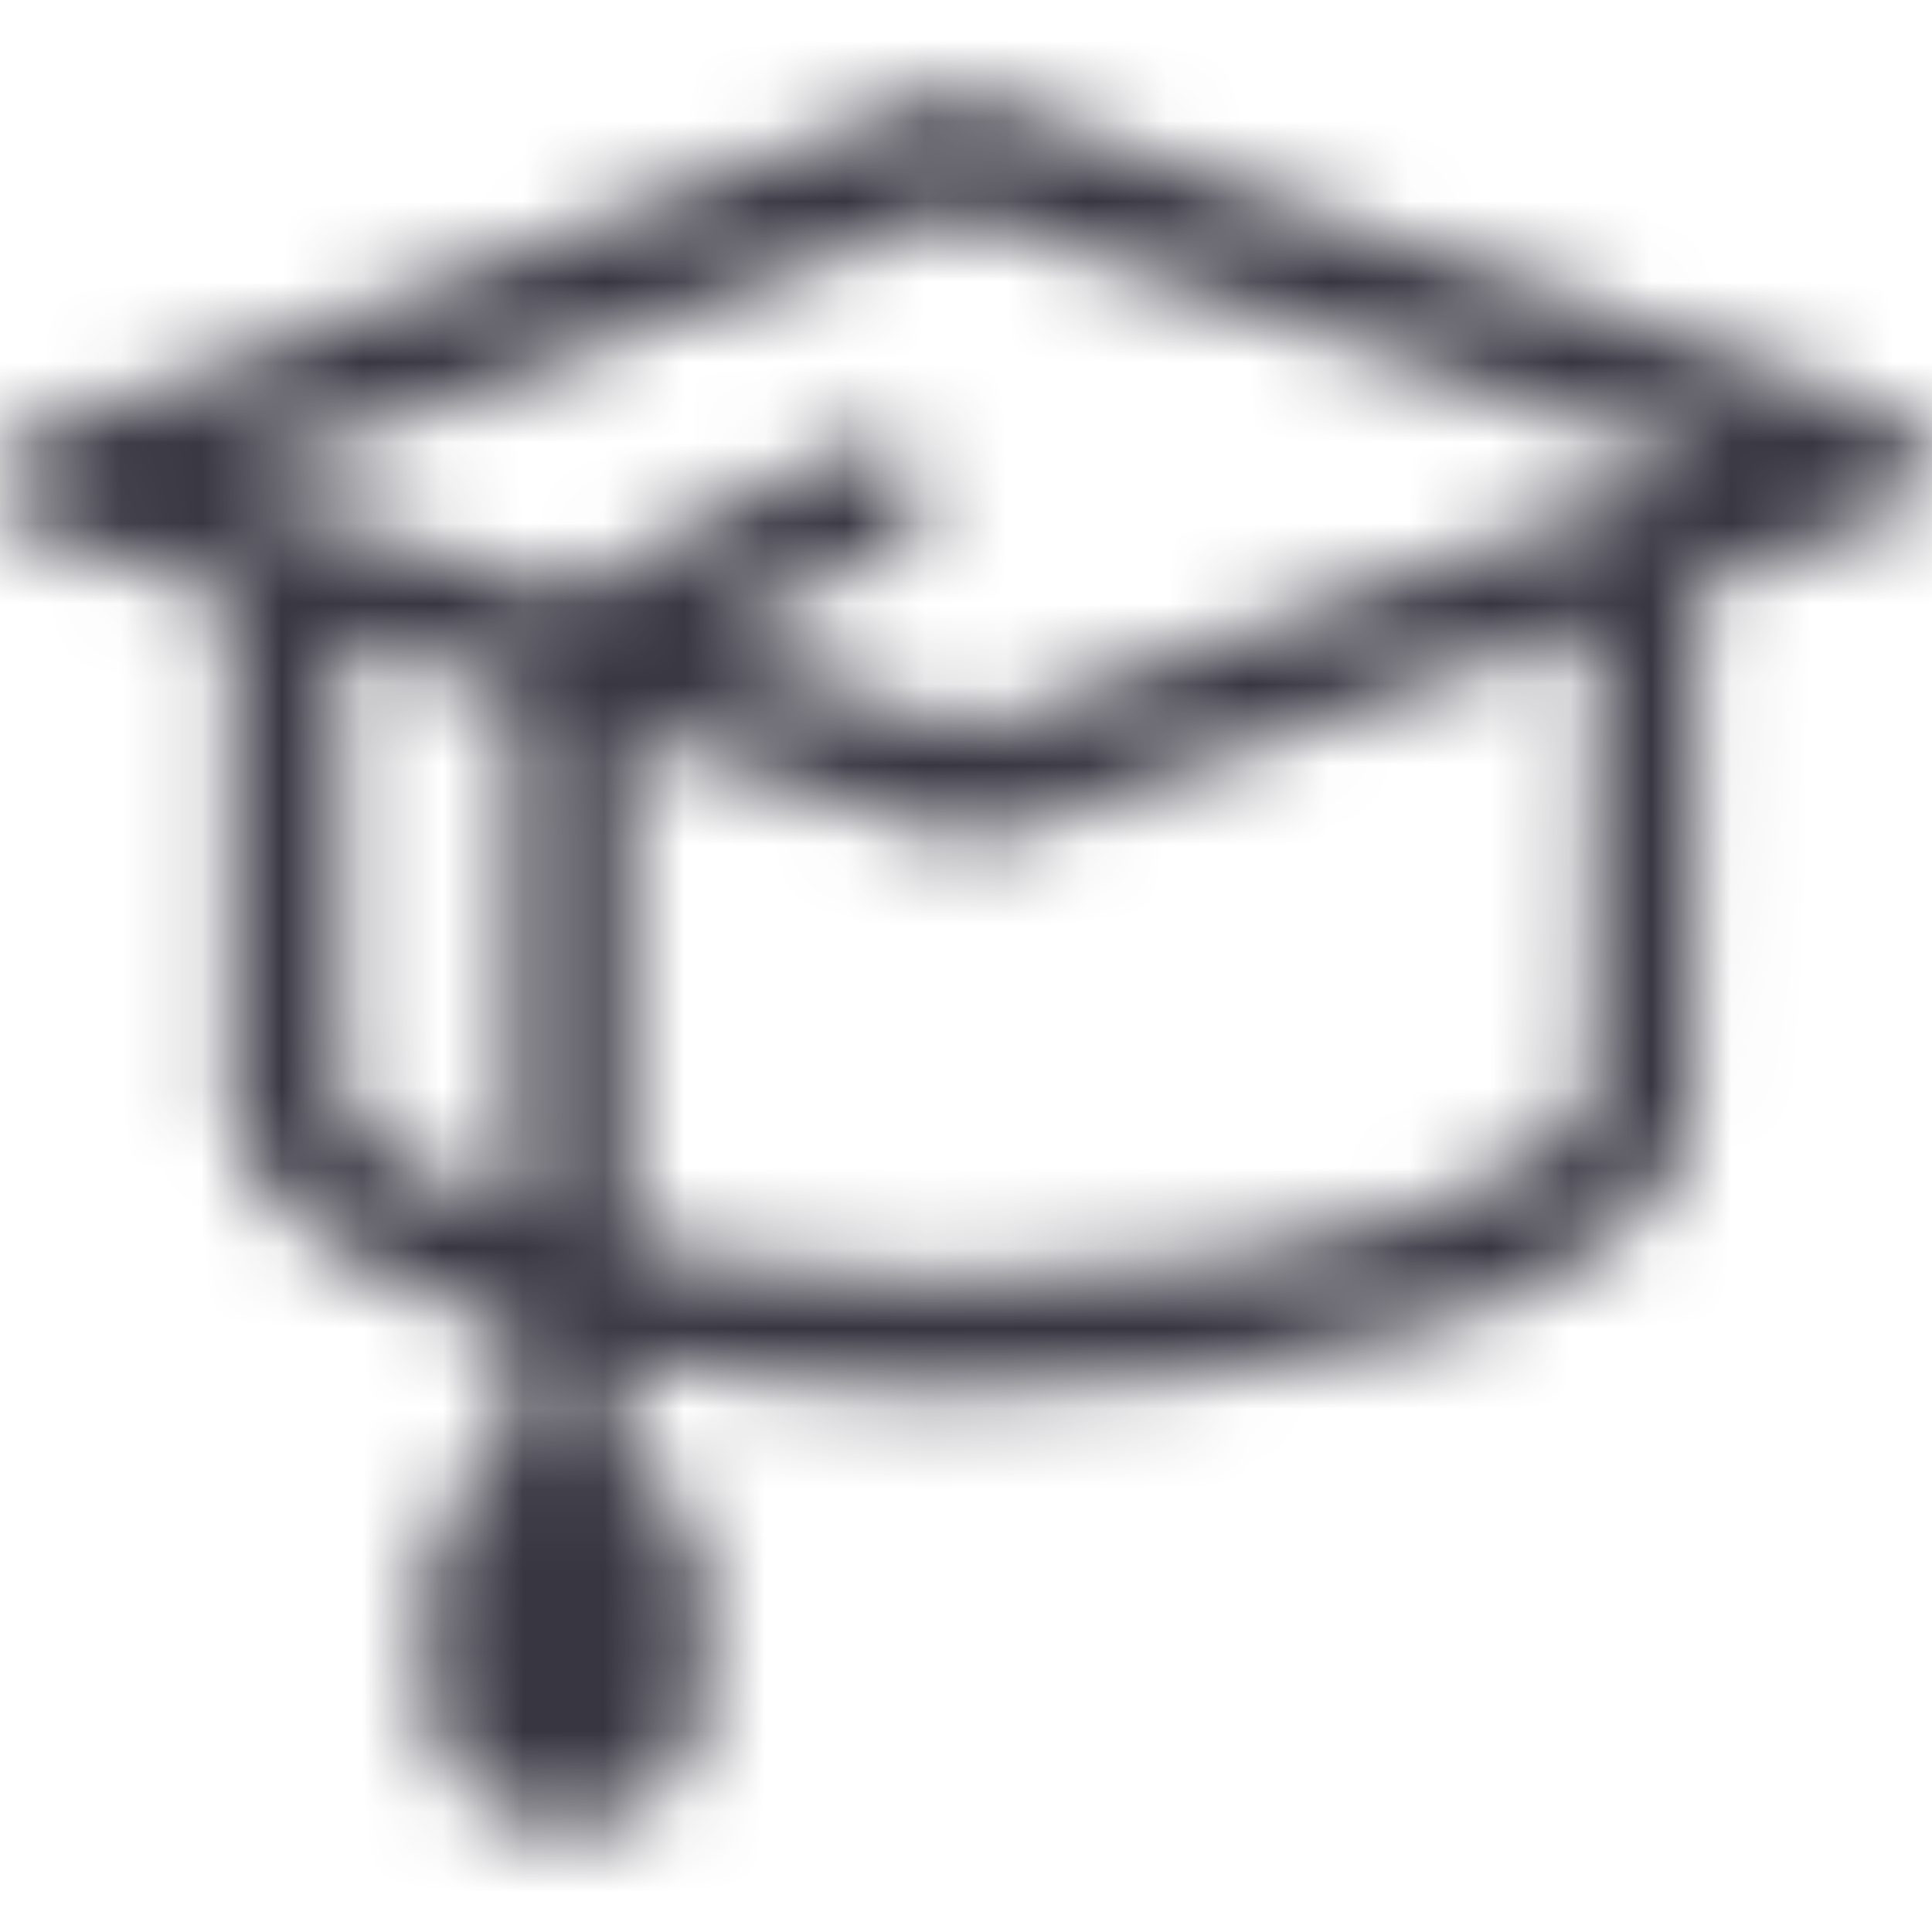 <svg width="24" height="24" viewBox="0 0 24 24" fill="none" xmlns="http://www.w3.org/2000/svg">
<mask id="mask0_1_23" style="mask-type:alpha" maskUnits="userSpaceOnUse" x="0" y="1" width="24" height="22">
<path d="M23.54 5.14L12.1 1.19C11.947 1.14 11.783 1.14 11.63 1.19L0.47 5.36C0.384 5.389 0.304 5.435 0.235 5.495C0.166 5.555 0.11 5.628 0.07 5.71C0.035 5.792 0.018 5.881 0.018 5.97C0.018 6.059 0.035 6.148 0.07 6.23C0.101 6.323 0.151 6.408 0.219 6.479C0.286 6.55 0.369 6.605 0.46 6.64H0.5L2.87 7.42V13.93C3.18 15.23 4.87 16 6.16 16.42L6.34 16.48V18L6.21 18.08C5.934 18.225 5.703 18.444 5.544 18.712C5.385 18.981 5.304 19.288 5.31 19.6V21.12C5.343 21.552 5.538 21.956 5.856 22.251C6.174 22.545 6.592 22.709 7.025 22.709C7.459 22.709 7.876 22.545 8.194 22.251C8.512 21.956 8.707 21.552 8.74 21.12V19.63C8.739 19.322 8.655 19.02 8.496 18.756C8.338 18.492 8.111 18.276 7.84 18.13L7.71 18.06V16.88L8.01 16.93C9.307 17.159 10.623 17.272 11.94 17.27C15.94 17.27 20.47 16.27 21.01 14L21.08 7.46V7.28L23.48 6.43C23.65 6.367 23.789 6.242 23.87 6.08C23.912 5.994 23.935 5.899 23.938 5.803C23.941 5.707 23.923 5.611 23.887 5.522C23.85 5.434 23.794 5.354 23.724 5.288C23.654 5.222 23.571 5.171 23.48 5.14H23.54ZM6.4 15.08L6.05 14.94C4.83 14.48 4.24 14 4.24 13.47V7.89L6.4 8.61V15.08ZM19.77 13.55C19.64 14.55 16.63 15.88 12 15.88H11.85C10.557 15.878 9.267 15.748 8 15.49H7.8V9.07L11.89 10.43C11.959 10.451 12.032 10.451 12.1 10.43C12.176 10.445 12.254 10.445 12.33 10.43L19.8 7.75L19.77 13.55ZM12.08 9.06L8.81 8L11.11 6.79C11.192 6.749 11.265 6.691 11.323 6.621C11.382 6.55 11.425 6.468 11.45 6.38C11.49 6.248 11.489 6.107 11.448 5.976C11.407 5.844 11.328 5.728 11.22 5.642C11.113 5.556 10.982 5.504 10.845 5.493C10.707 5.482 10.57 5.512 10.45 5.58L7 7.38L2.78 6L11.89 2.62L21.23 5.8L12.08 9.06Z" fill="#383641"/>
</mask>
<g mask="url(#mask0_1_23)">
<rect width="24" height="24" fill="#383641"/>
</g>
</svg>
